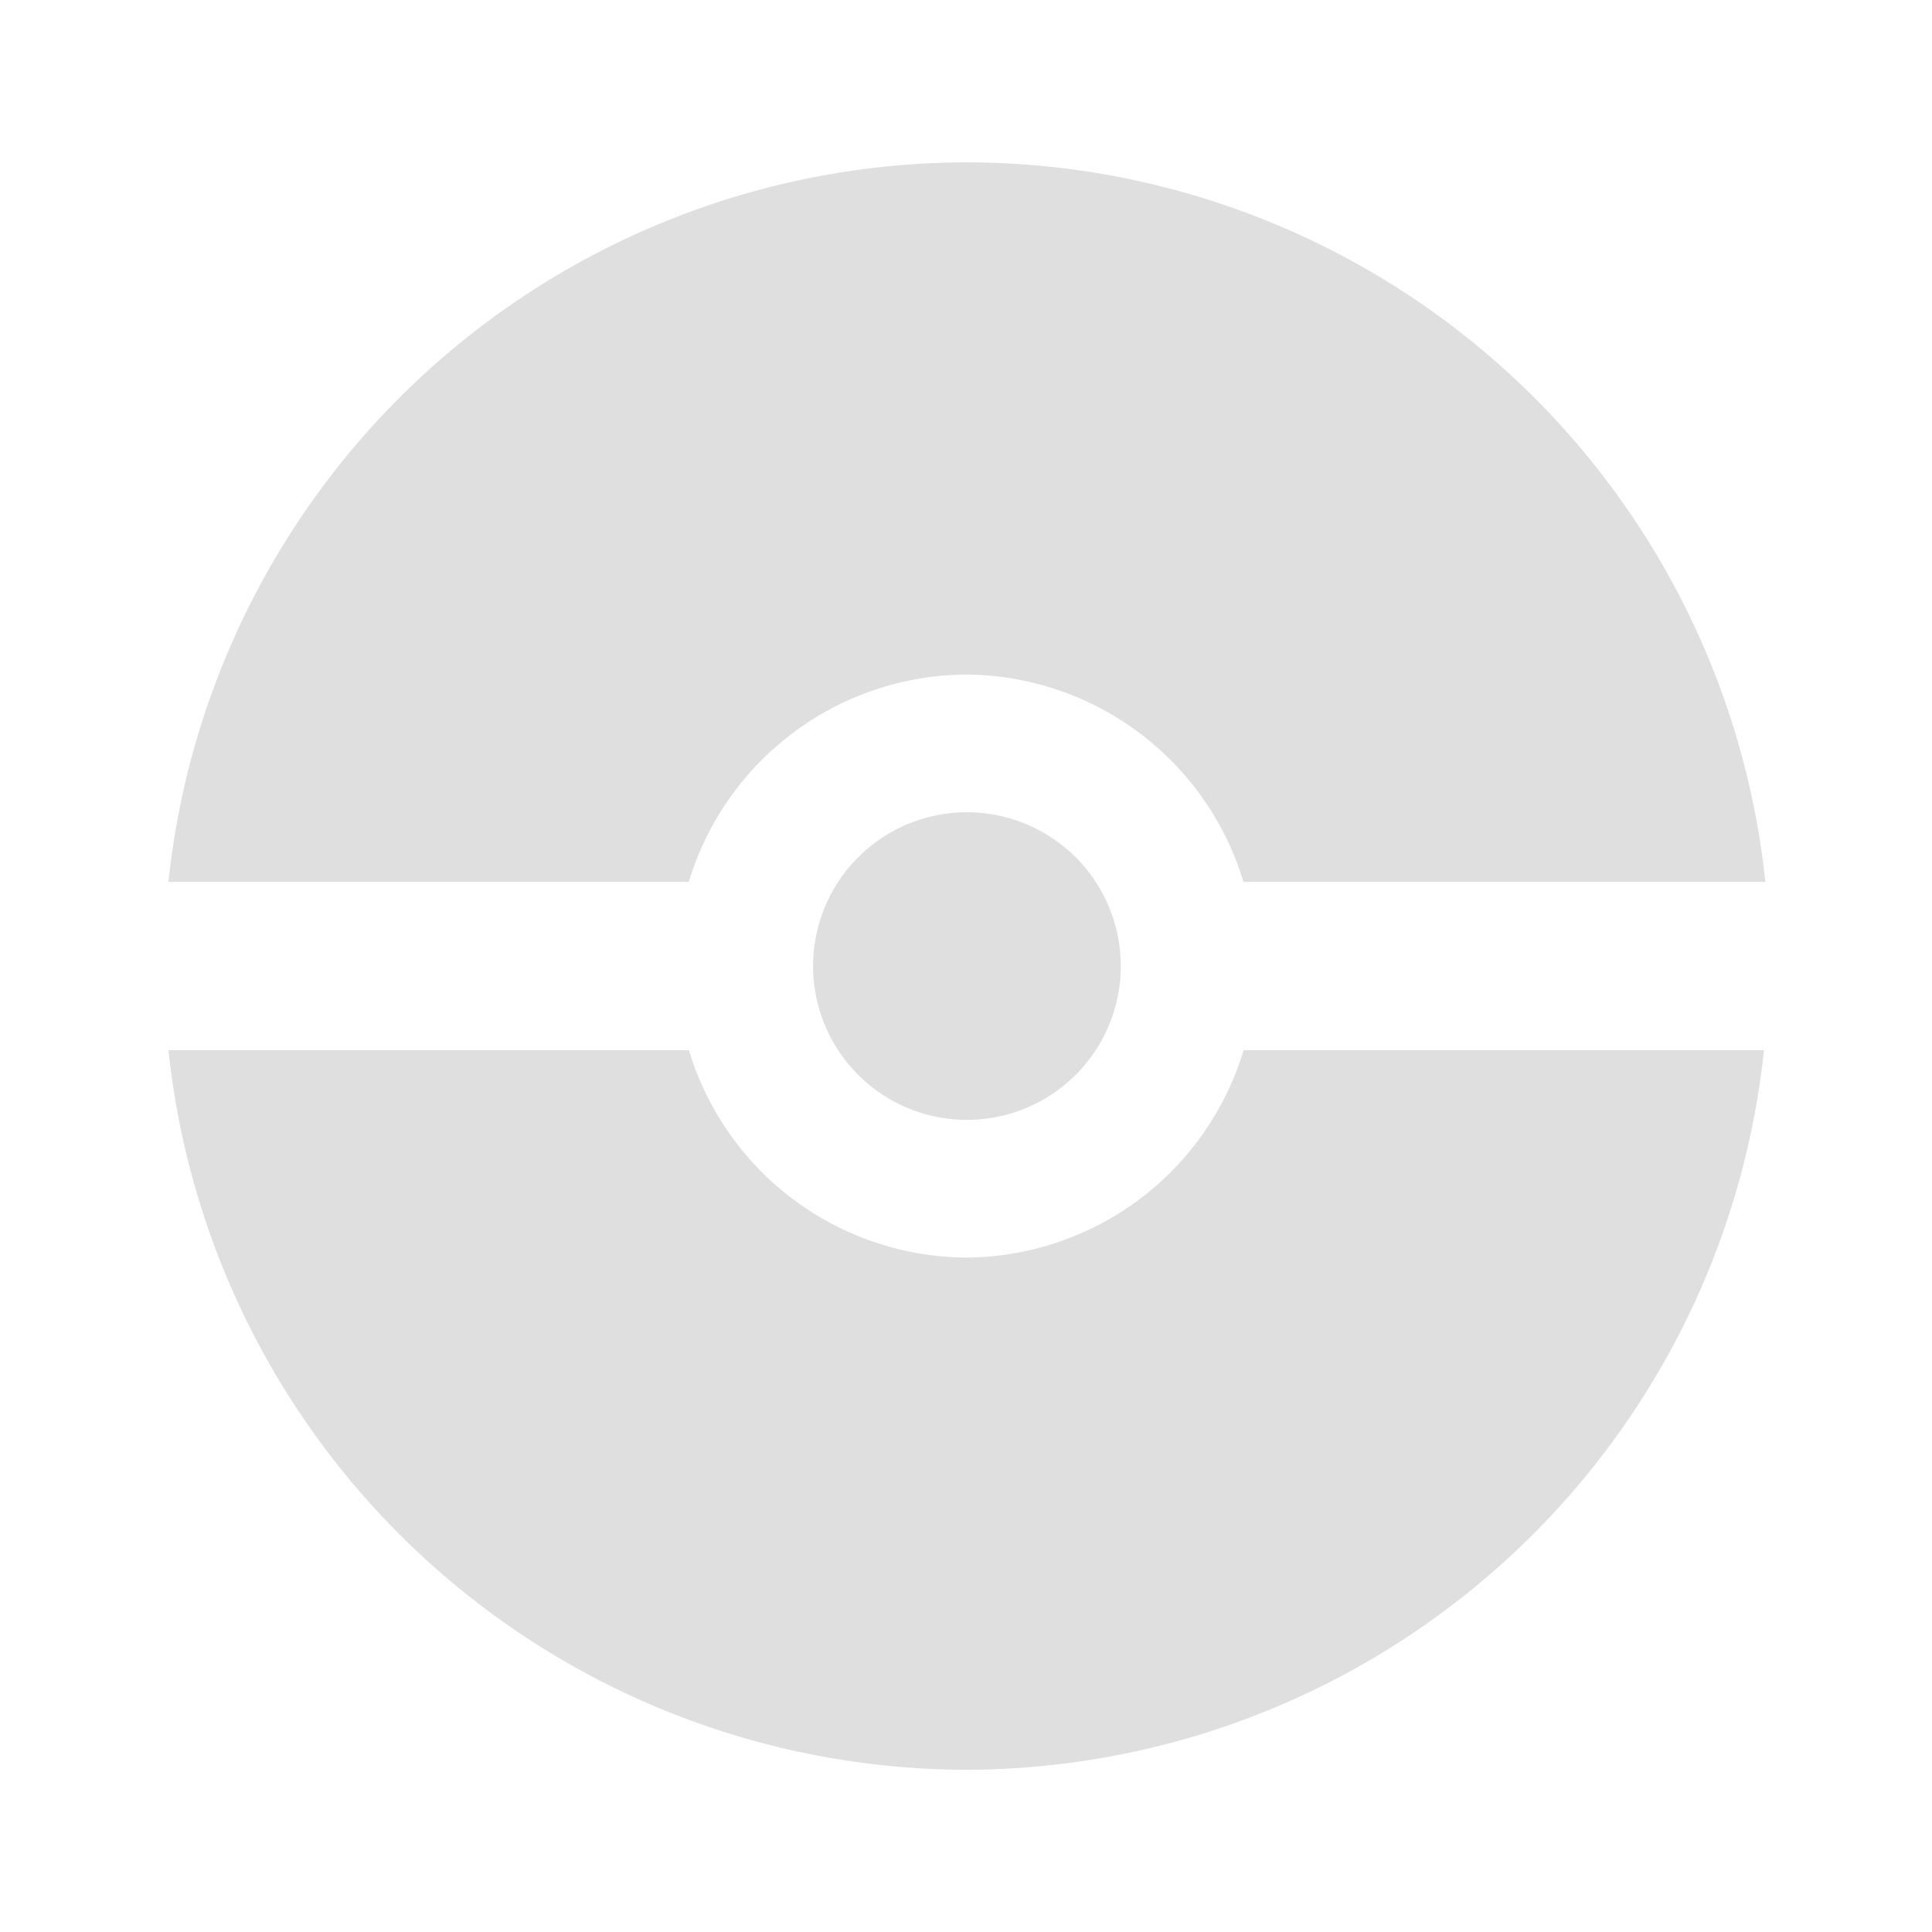 <?xml version="1.0" encoding="UTF-8" standalone="no"?>
<svg
   id="svg5"
   width="32"
   height="32"
   version="1.1"
   viewBox="0 0 32 32"
   sodipodi:docname="pokeBG.svg"
   inkscape:version="1.2.2 (b0a8486541, 2022-12-01)"
   xmlns:inkscape="http://www.inkscape.org/namespaces/inkscape"
   xmlns:sodipodi="http://sodipodi.sourceforge.net/DTD/sodipodi-0.dtd"
   xmlns="http://www.w3.org/2000/svg"
   xmlns:svg="http://www.w3.org/2000/svg">
  <sodipodi:namedview
     id="namedview9"
     pagecolor="#ffffff"
     bordercolor="#000000"
     borderopacity="0.25"
     inkscape:showpageshadow="2"
     inkscape:pageopacity="0.0"
     inkscape:pagecheckerboard="0"
     inkscape:deskcolor="#d1d1d1"
     showgrid="false"
     inkscape:zoom="11.15625"
     inkscape:cx="12.54902"
     inkscape:cy="25.098039"
     inkscape:window-width="1560"
     inkscape:window-height="874"
     inkscape:window-x="40"
     inkscape:window-y="26"
     inkscape:window-maximized="1"
     inkscape:current-layer="svg5" />
  <defs
     id="defs2">
    <linearGradient
       id="linearGradient2298"
       x1="4.906"
       x2="26.997"
       y1="27.499"
       y2="4.38"
       gradientUnits="userSpaceOnUse">
      <stop
         id="stop2292"
         stop-color="#5a2aa9"
         offset="0" />
      <stop
         id="stop2294"
         stop-color="#781010"
         offset="1" />
    </linearGradient>
  </defs>
  <g
     id="layer1"
     style="fill:#c4c4c4;fill-opacity:0.545"
     transform="matrix(0.832,0,0,0.832,2.691,2.689)">
    <path
       id="path2226"
       d="M 16,0 A 16,16 0 0 0 0.119,14.324 h 10.359 a 5.803,5.803 0 0 1 5.521,-4.127 5.803,5.803 0 0 1 5.521,4.127 H 31.91 A 16,16 0 0 0 16,0 Z m 0.016,12.938 a 3.063,3.063 0 0 0 -3.064,3.062 3.063,3.063 0 0 0 3.064,3.062 3.063,3.063 0 0 0 3.062,-3.062 3.063,3.063 0 0 0 -3.062,-3.062 z m -15.896,4.738 a 16,16 0 0 0 15.881,14.324 16,16 0 0 0 15.881,-14.324 h -10.359 a 5.803,5.803 0 0 1 -5.521,4.127 5.803,5.803 0 0 1 -5.521,-4.127 h -10.359 z"
       fill="url(#linearGradient2298)"
       style="fill:#c4c4c4;fill-opacity:0.545;paint-order:fill markers stroke" />
  </g>
</svg>
